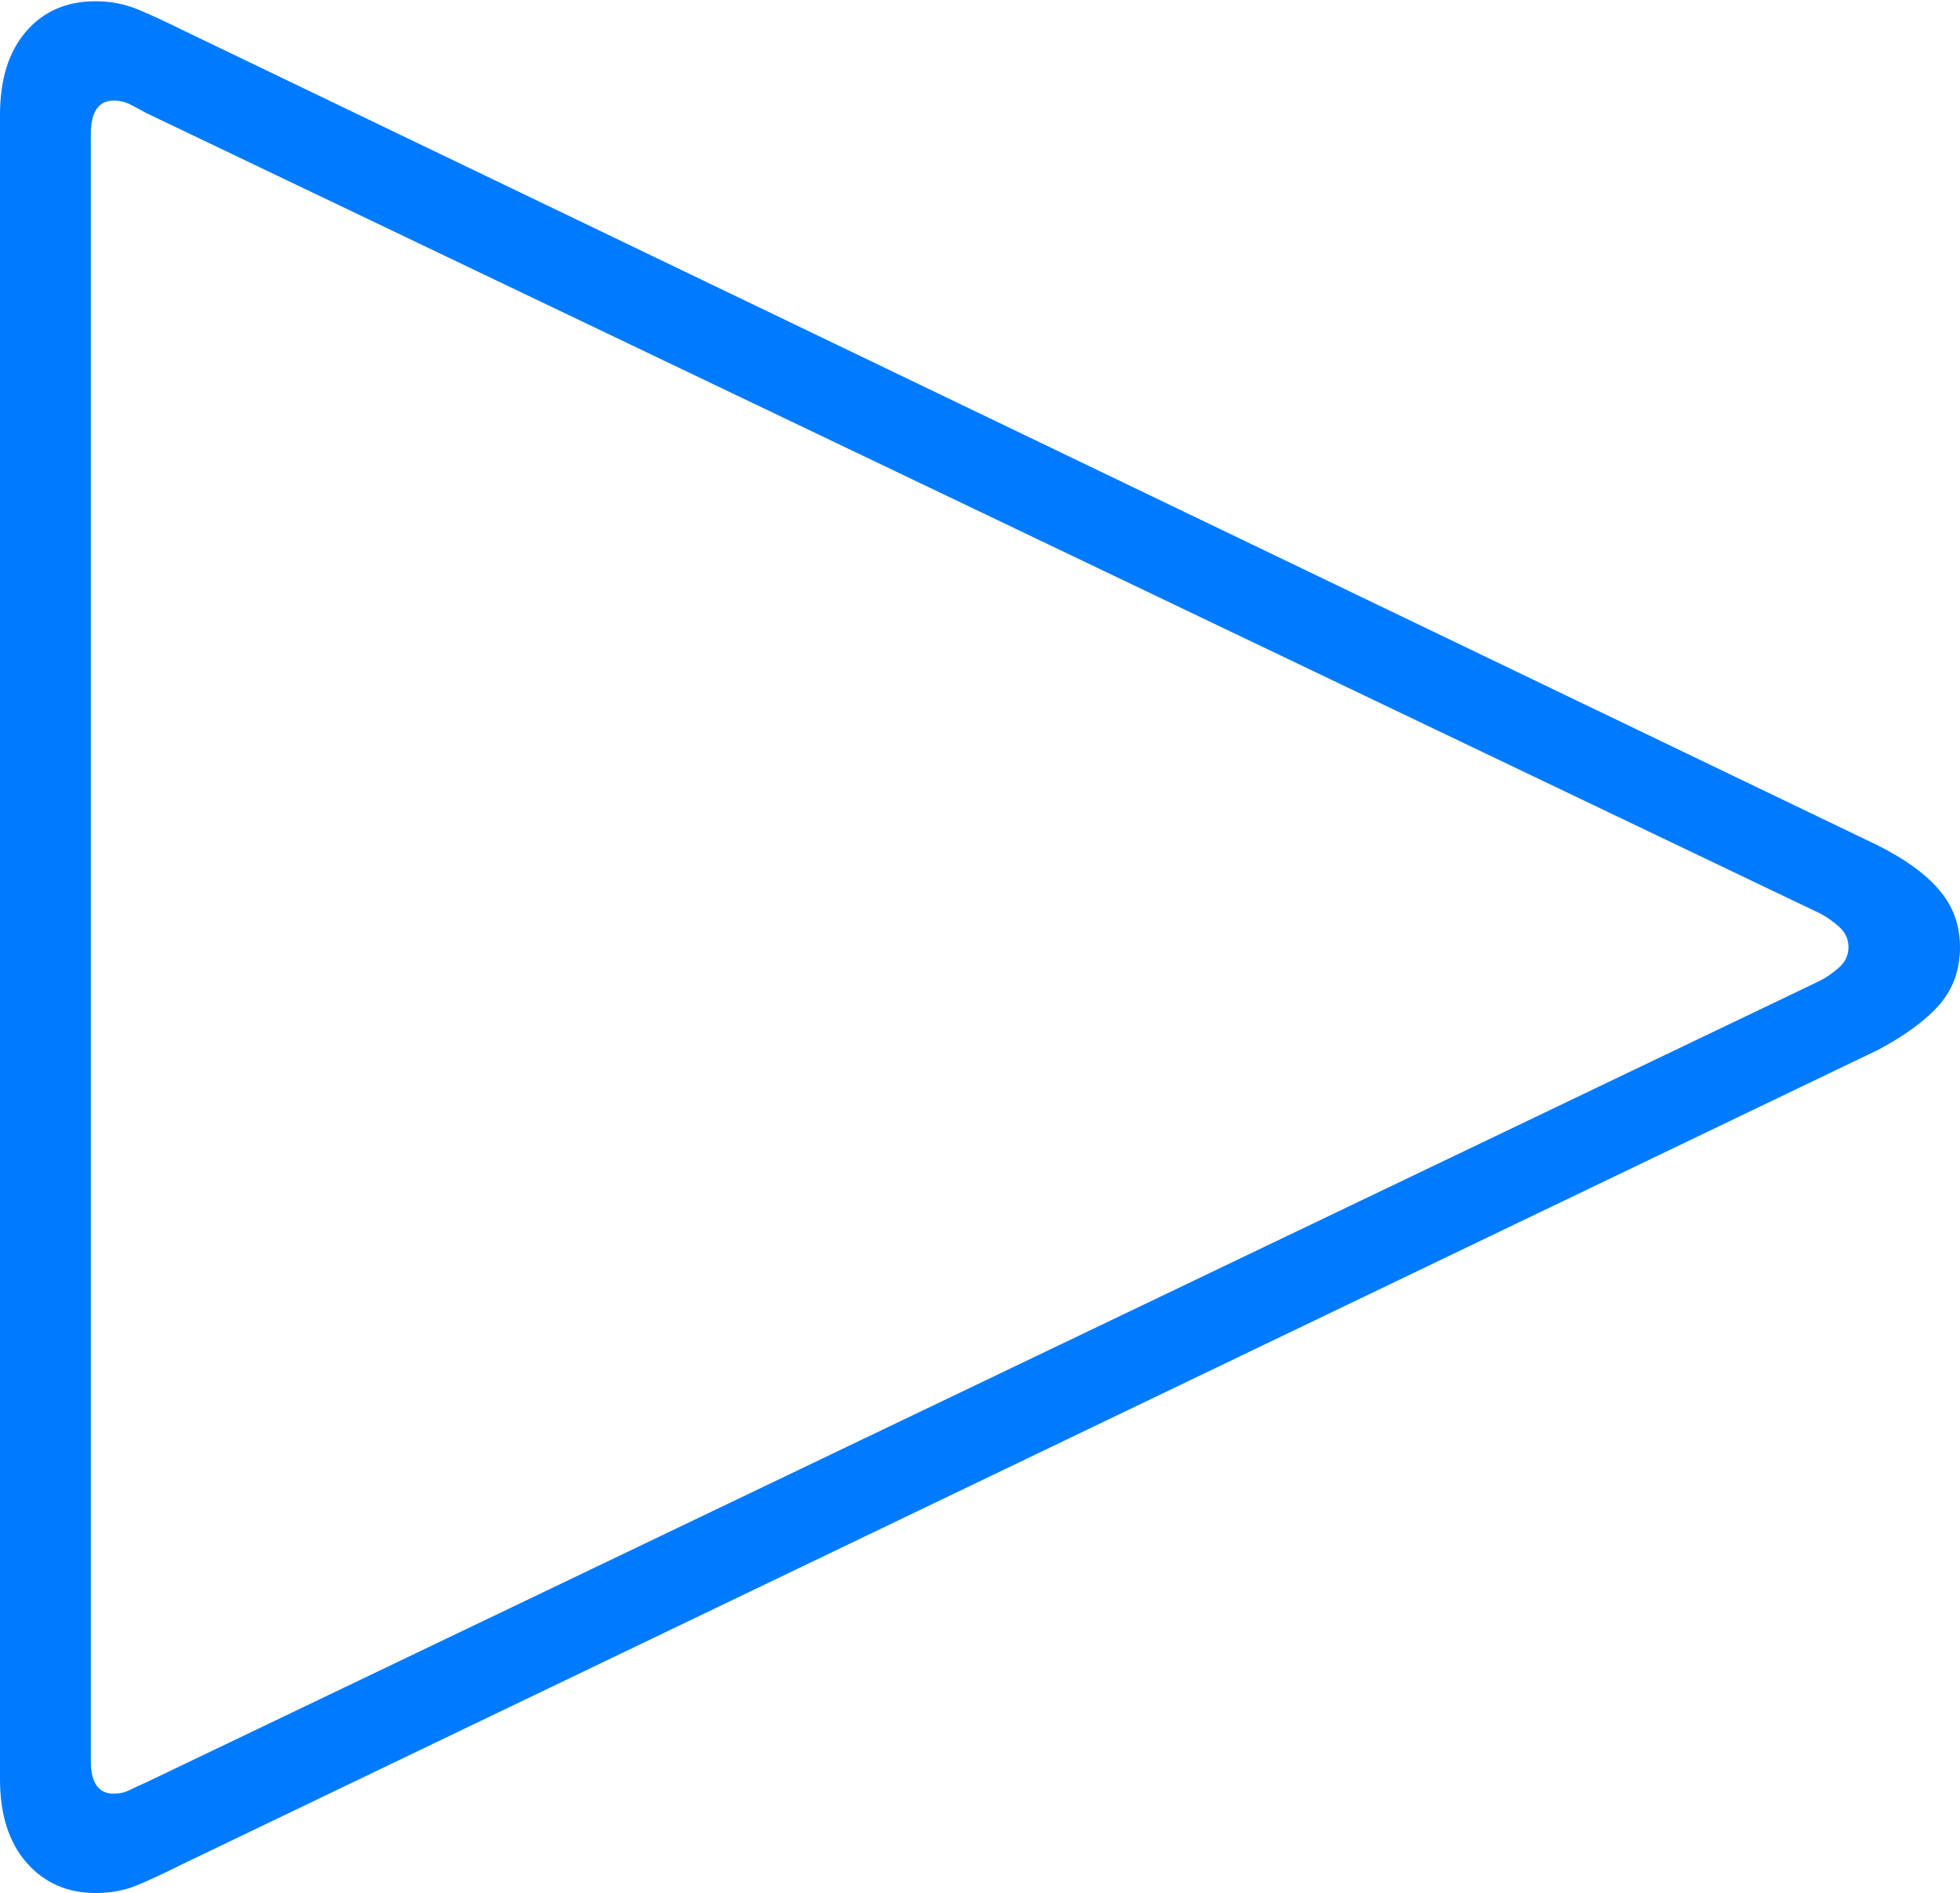 <?xml version="1.0" encoding="UTF-8"?>
<!--Generator: Apple Native CoreSVG 175-->
<!DOCTYPE svg
PUBLIC "-//W3C//DTD SVG 1.1//EN"
       "http://www.w3.org/Graphics/SVG/1.1/DTD/svg11.dtd">
<svg version="1.1" xmlns="http://www.w3.org/2000/svg" xmlns:xlink="http://www.w3.org/1999/xlink" width="15.801" height="15.264">
 <g>
  <rect height="15.264" opacity="0" width="15.801" x="0" y="0"/>
  <path d="M0.771 15.264Q0.957 15.264 1.108 15.2Q1.26 15.137 1.475 15.029L15.137 8.467Q15.469 8.291 15.635 8.101Q15.801 7.91 15.801 7.637Q15.801 7.373 15.635 7.178Q15.469 6.982 15.137 6.816L1.475 0.244Q1.26 0.137 1.104 0.073Q0.947 0.01 0.771 0.01Q0.42 0.01 0.21 0.254Q0 0.498 0 0.928L0 14.346Q0 14.775 0.215 15.02Q0.43 15.264 0.771 15.264ZM0.918 14.463Q0.732 14.463 0.732 14.199L0.732 1.084Q0.732 0.811 0.918 0.811Q0.986 0.811 1.045 0.84Q1.104 0.869 1.172 0.908L14.668 7.363Q14.746 7.402 14.824 7.471Q14.902 7.539 14.902 7.637Q14.902 7.734 14.824 7.803Q14.746 7.871 14.668 7.91L1.172 14.375Q1.104 14.404 1.045 14.434Q0.986 14.463 0.918 14.463Z" fill="#007aff"/>
 </g>
</svg>
